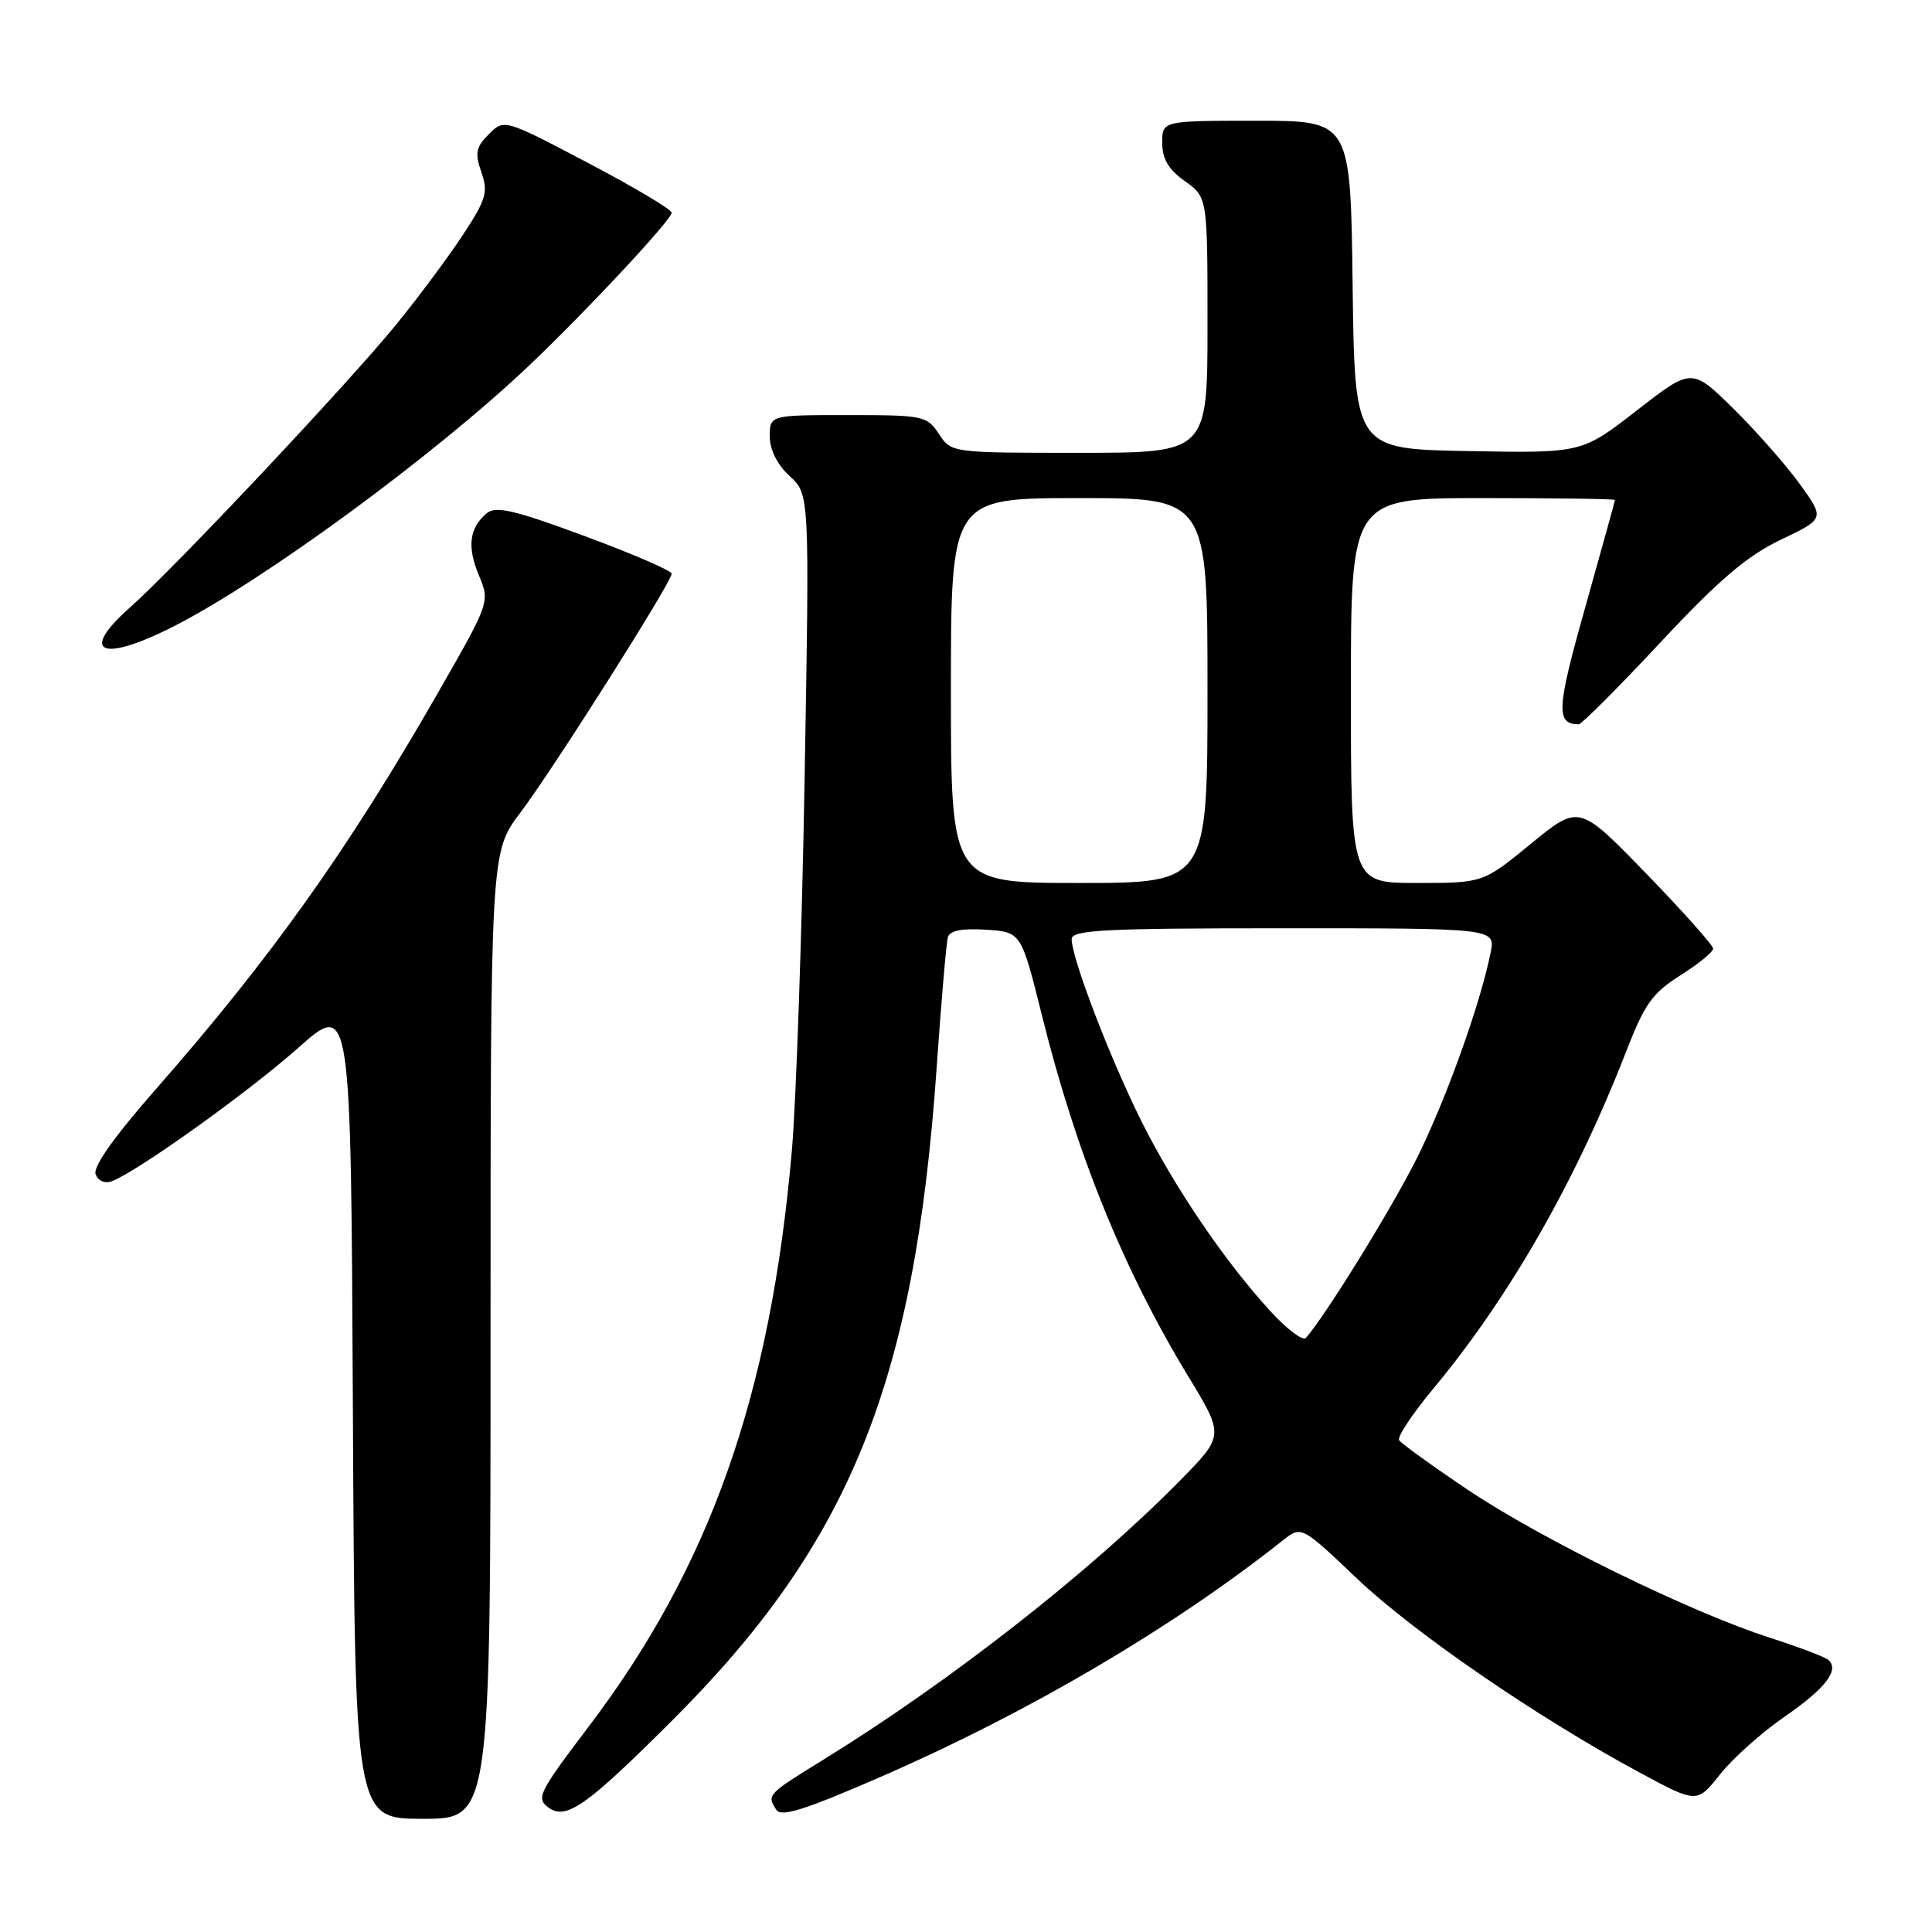 <?xml version="1.0" encoding="UTF-8" standalone="no"?>
<!DOCTYPE svg PUBLIC "-//W3C//DTD SVG 1.1//EN" "http://www.w3.org/Graphics/SVG/1.1/DTD/svg11.dtd" >
<svg xmlns="http://www.w3.org/2000/svg" xmlns:xlink="http://www.w3.org/1999/xlink" version="1.1" viewBox="0 0 256 256">
 <g >
 <path fill="currentColor"
d=" M 65.00 176.96 C 65.00 112.91 65.00 112.91 68.93 107.71 C 73.31 101.90 89.00 77.13 89.00 76.02 C 89.00 75.62 83.82 73.38 77.49 71.04 C 68.28 67.62 65.69 67.01 64.53 67.98 C 62.19 69.91 61.86 72.43 63.45 76.22 C 64.93 79.77 64.93 79.77 57.94 91.96 C 46.13 112.57 35.91 126.93 20.68 144.29 C 15.11 150.63 12.30 154.61 12.67 155.59 C 13.02 156.49 13.91 156.87 14.84 156.51 C 18.29 155.18 32.88 144.74 39.50 138.86 C 46.50 132.64 46.50 132.64 46.76 186.82 C 47.02 241.00 47.02 241.00 56.01 241.00 C 65.00 241.00 65.00 241.00 65.00 176.96 Z  M 89.10 227.94 C 112.62 204.46 121.20 183.26 124.11 141.50 C 124.72 132.70 125.39 124.91 125.60 124.19 C 125.86 123.30 127.45 122.99 130.65 123.19 C 135.31 123.50 135.31 123.50 138.05 134.50 C 142.60 152.81 148.84 168.20 157.44 182.36 C 162.22 190.22 162.22 190.22 156.36 196.18 C 144.50 208.24 126.03 222.71 109.29 233.05 C 101.61 237.79 101.59 237.81 102.86 239.80 C 103.50 240.81 106.61 239.83 116.59 235.49 C 136.24 226.94 155.30 215.74 169.97 204.12 C 172.44 202.16 172.44 202.16 179.80 209.16 C 187.38 216.35 203.64 227.52 217.18 234.83 C 224.85 238.97 224.85 238.97 227.90 235.13 C 229.57 233.01 233.41 229.59 236.41 227.51 C 241.86 223.76 243.77 221.30 242.28 219.96 C 241.85 219.57 238.35 218.24 234.50 217.00 C 224.04 213.65 204.18 203.92 194.47 197.39 C 189.75 194.22 185.66 191.26 185.39 190.83 C 185.12 190.39 187.17 187.31 189.94 183.98 C 200.03 171.85 208.84 156.43 215.51 139.24 C 217.91 133.05 218.96 131.57 222.66 129.24 C 225.05 127.73 227.00 126.14 227.00 125.70 C 227.00 125.26 223.00 120.77 218.12 115.74 C 209.23 106.58 209.23 106.58 202.87 111.79 C 196.51 117.00 196.51 117.00 187.75 117.00 C 179.00 117.00 179.00 117.00 179.00 91.50 C 179.00 66.00 179.00 66.00 196.50 66.00 C 206.12 66.00 214.00 66.11 213.99 66.25 C 213.99 66.39 212.21 72.79 210.05 80.48 C 206.25 93.96 206.14 95.92 209.18 95.98 C 209.55 95.99 214.42 91.12 219.99 85.15 C 227.79 76.80 231.47 73.67 235.96 71.52 C 241.80 68.73 241.80 68.73 238.46 64.11 C 236.63 61.58 232.66 57.08 229.65 54.11 C 224.16 48.73 224.16 48.73 216.88 54.39 C 209.59 60.05 209.59 60.05 194.55 59.77 C 179.50 59.50 179.50 59.50 179.23 37.75 C 178.96 16.00 178.96 16.00 166.48 16.00 C 154.00 16.00 154.00 16.00 154.00 18.93 C 154.00 21.05 154.83 22.46 157.00 24.00 C 160.00 26.14 160.00 26.14 160.00 43.07 C 160.00 60.00 160.00 60.00 143.02 60.00 C 126.05 60.00 126.05 60.00 124.41 57.50 C 122.83 55.10 122.36 55.00 112.38 55.00 C 102.00 55.00 102.00 55.00 102.00 57.83 C 102.00 59.60 102.98 61.56 104.63 63.08 C 107.27 65.50 107.27 65.50 106.62 102.91 C 106.27 123.48 105.50 145.75 104.93 152.41 C 102.12 184.83 94.08 207.61 77.96 228.84 C 71.40 237.49 71.00 238.28 72.66 239.50 C 75.02 241.22 77.68 239.34 89.10 227.94 Z  M 22.85 83.08 C 34.77 77.06 57.59 60.33 70.17 48.38 C 77.68 41.25 89.00 29.11 89.00 28.19 C 89.00 27.76 84.01 24.79 77.90 21.58 C 66.81 15.75 66.81 15.75 64.77 17.78 C 63.06 19.50 62.90 20.28 63.78 22.81 C 64.71 25.46 64.43 26.42 61.32 31.15 C 59.38 34.09 55.42 39.42 52.50 43.00 C 46.13 50.82 23.18 75.21 17.26 80.46 C 10.44 86.50 13.36 87.87 22.85 83.08 Z  M 168.38 173.79 C 162.32 167.19 155.61 157.32 151.21 148.50 C 147.08 140.21 142.00 126.96 142.00 124.44 C 142.00 123.22 146.30 123.00 170.08 123.00 C 198.16 123.00 198.16 123.00 197.51 126.25 C 196.16 133.02 191.57 145.80 187.73 153.49 C 184.40 160.16 175.60 174.39 173.03 177.29 C 172.64 177.72 170.55 176.15 168.38 173.79 Z  M 126.00 91.50 C 126.00 66.00 126.00 66.00 143.00 66.00 C 160.00 66.00 160.00 66.00 160.00 91.50 C 160.00 117.00 160.00 117.00 143.00 117.00 C 126.00 117.00 126.00 117.00 126.00 91.50 Z "/>
</g>
</svg>